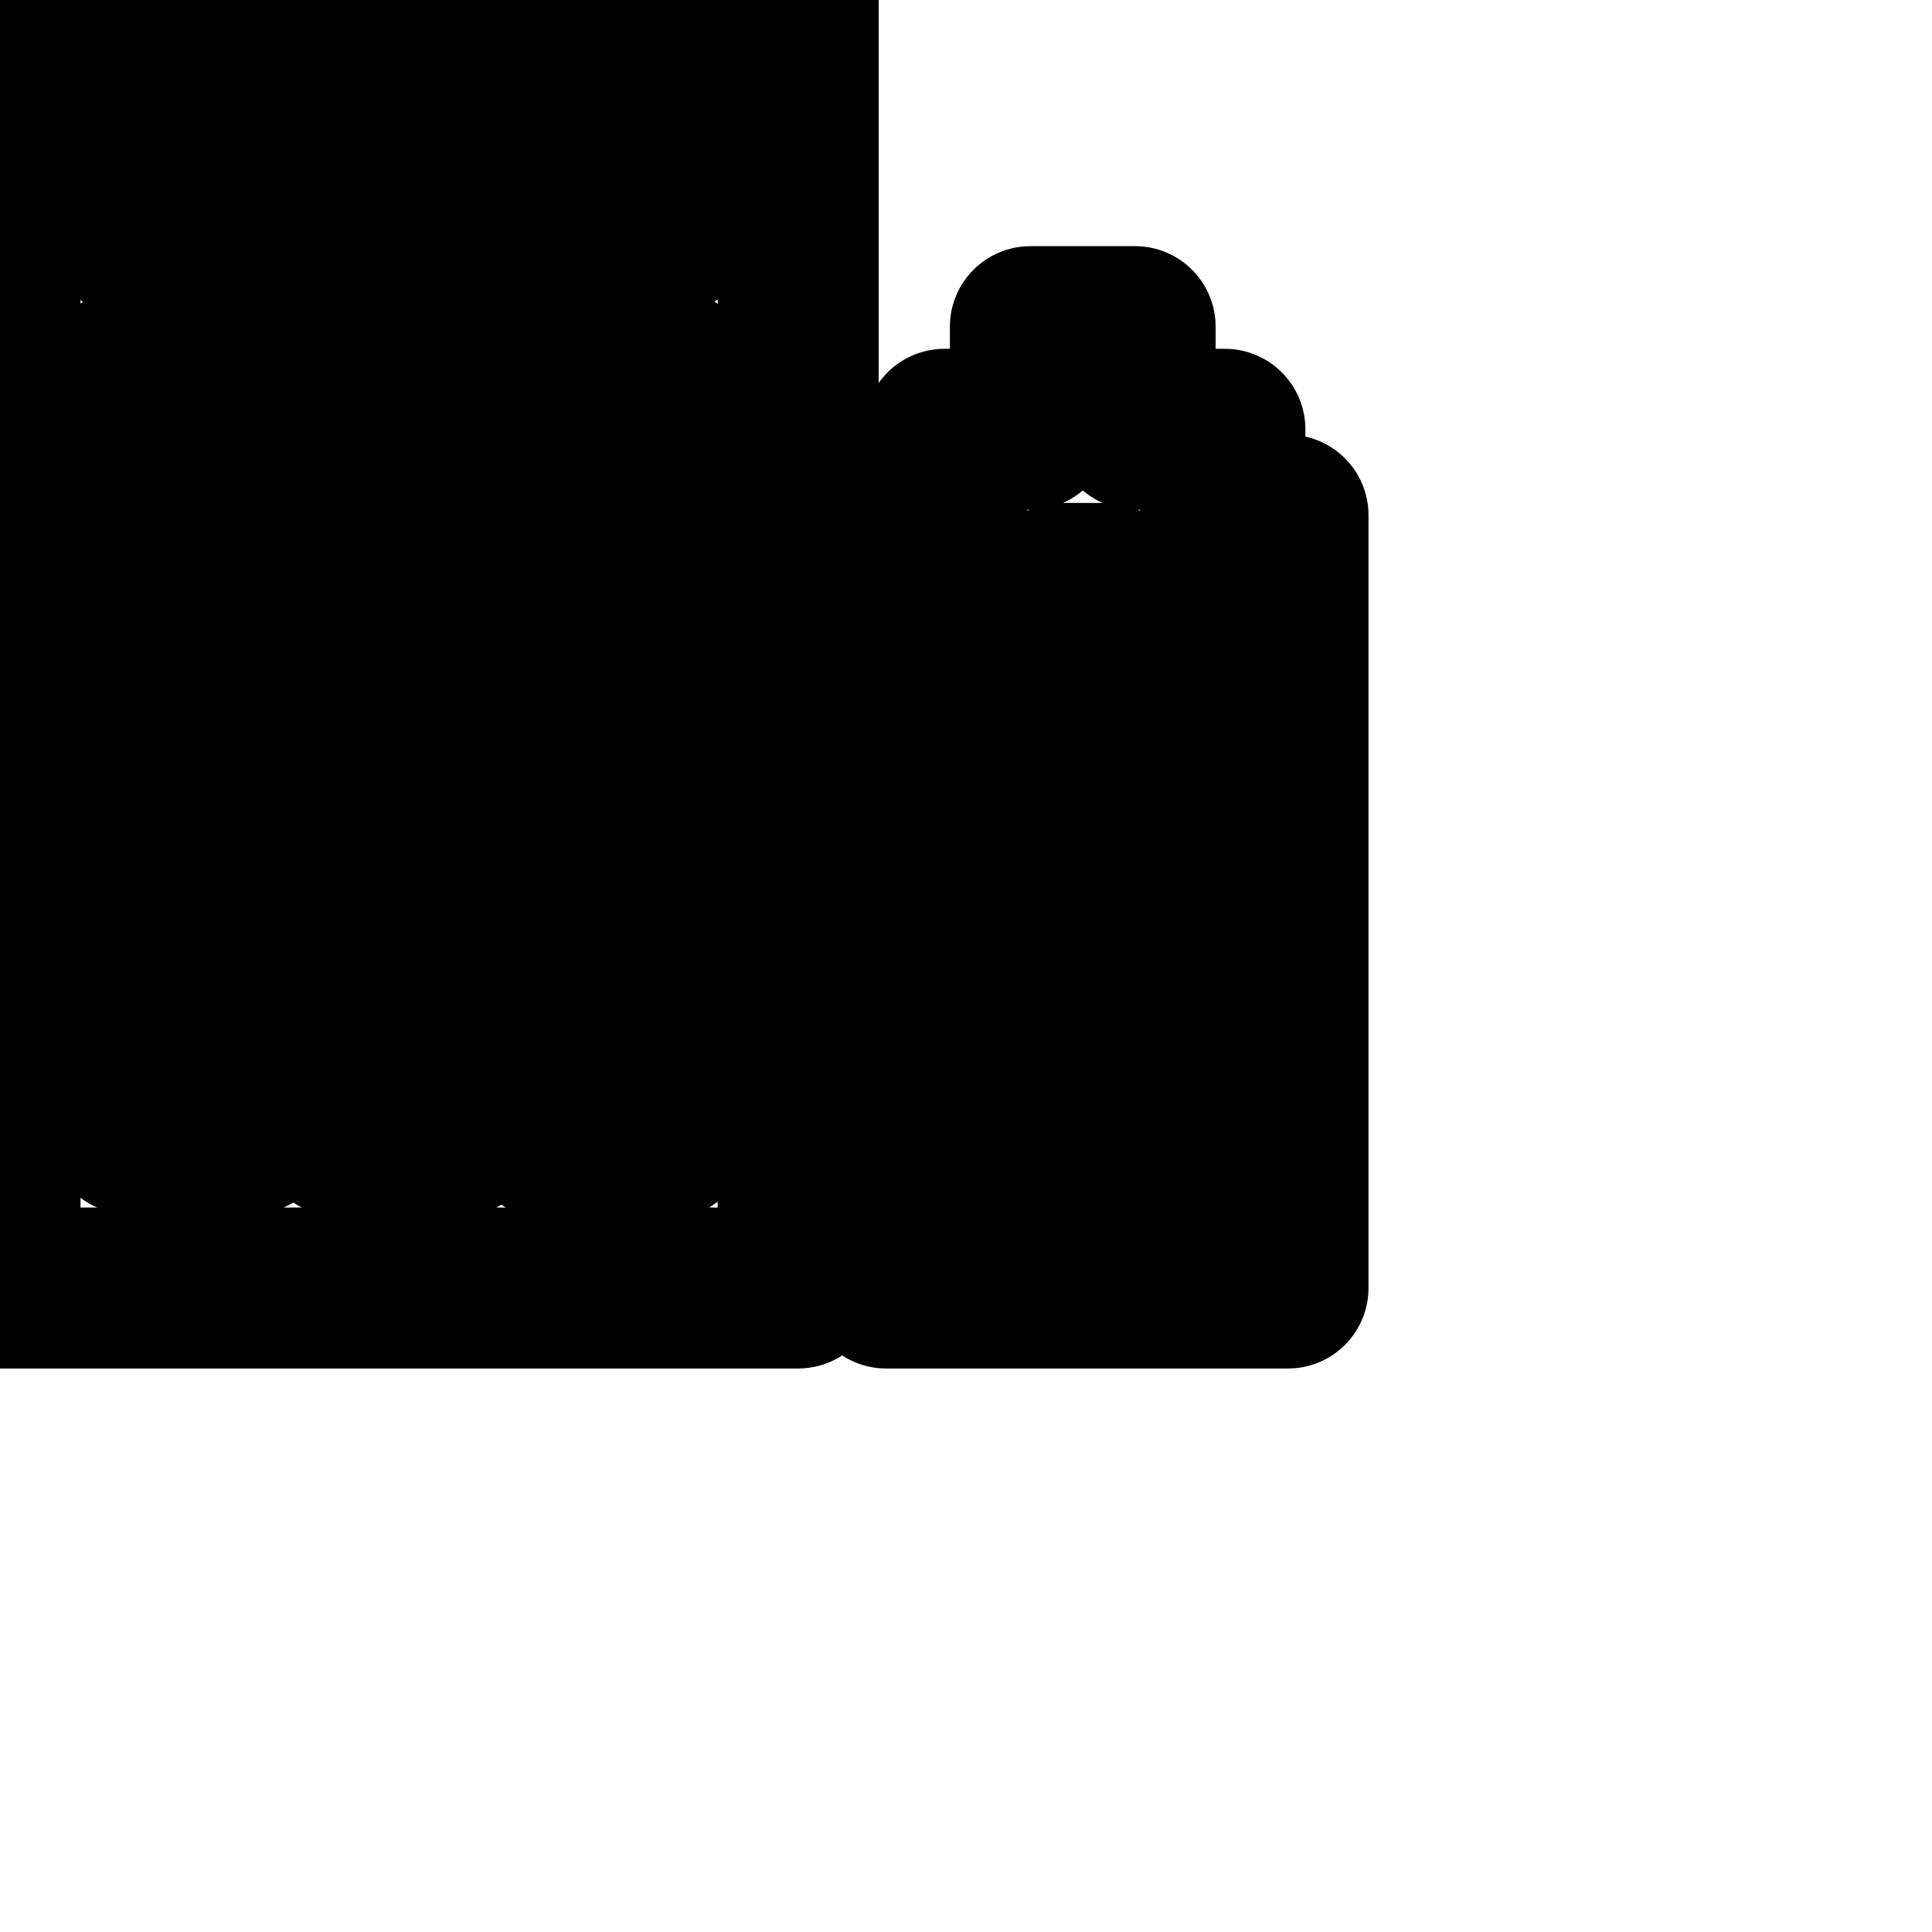 <svg
  xmlns="http://www.w3.org/2000/svg"
  width="24"
  height="24"
  viewBox="0 0 24 24"
  fill="none"
  stroke="currentColor"
  stroke-width="2"
  stroke-linecap="round"
  stroke-linejoin="round"
>
  <path d="M15.216 6.4V5.333h-1.115V4.058H12.8v1.275h-1.067V6.4h-.725V16H16V6.4zm-2.869 8.693h-.533V7.248h.533zm1.381 0h-.533V7.248h.533zm1.381 0h-.533V7.248h.533z" />
  <path d="M0 16h9.915V0H0zm5.707-1.888H4.208v-1.509h1.509zm0-2.667H4.208v-1.52h1.509zm0-2.666H4.208V7.248h1.509zm0-2.667H4.208V4.571h1.509zm2.586 8.032H6.8v-1.541h1.509zm0-2.667H6.8V9.925h1.509zm0-2.666H6.8V7.248h1.509zm0-2.667H6.8V4.571h1.509zM1.6 1.408h6.704v1.52H1.6zm0 3.163h1.531V6.08H1.6zm0 2.666h1.531v1.509H1.6zm0 2.667h1.531v1.509H1.6zm0 2.667h1.531v1.509H1.6z" />
</svg>
